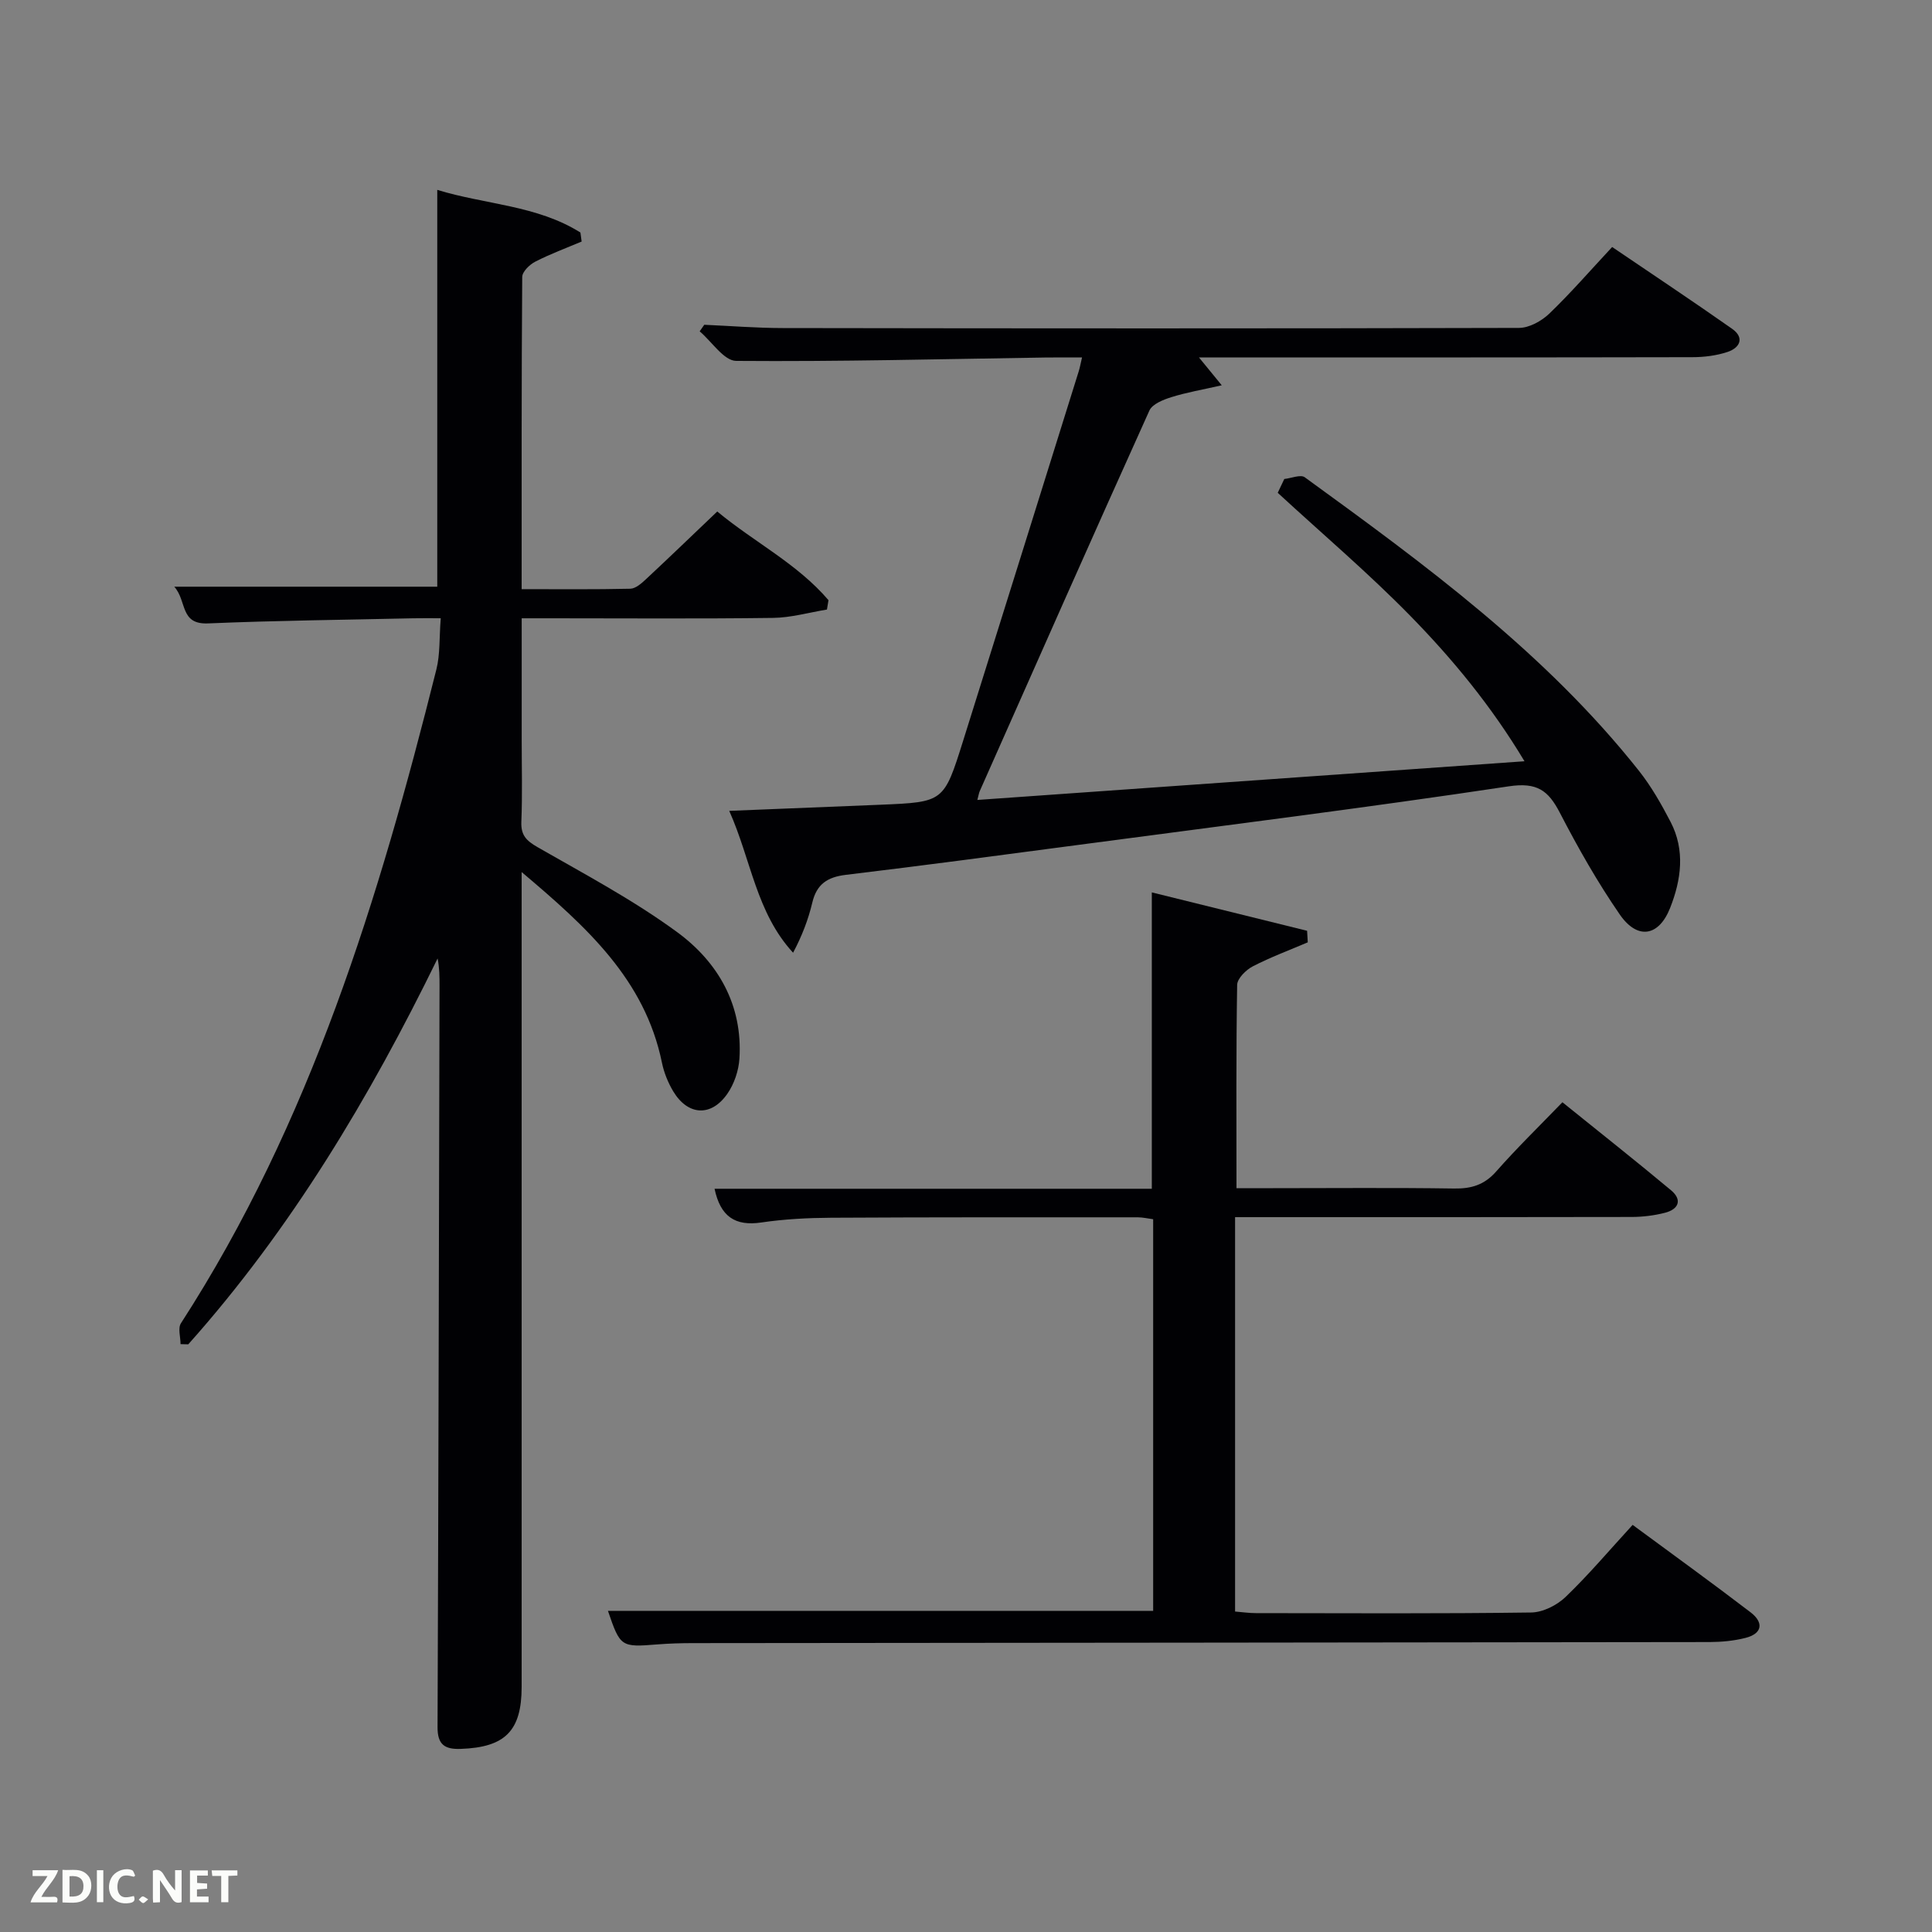 <svg enable-background="new 0 0 400 400" viewBox="0 0 400 400" xmlns="http://www.w3.org/2000/svg"><rect x="0" y="0" width="400" height="400" fill="#808080" stroke="none"/><path d="m108 180.55v6.72 161.98c0 9.12-3.43 12.52-12.61 12.84-3.35.12-4.82-.91-4.8-4.51.19-51.16.29-102.31.41-153.47 0-1.83 0-3.65-.4-5.67-14.04 28.74-30.29 55.98-51.62 79.89-.53-.01-1.07-.03-1.6-.04 0-1.46-.58-3.3.08-4.32 26.85-41.53 41.02-88.01 52.89-135.38.79-3.15.58-6.55.9-10.59-2.22 0-3.98-.03-5.74.01-14.14.32-28.3.46-42.43 1.06-5.9.25-4.33-4.63-7-7.6h54.45c0-27.17 0-54.39 0-82.16 9.86 3.04 20.6 3.16 29.64 8.83.08.62.17 1.25.25 1.87-3.21 1.36-6.5 2.57-9.59 4.16-1.18.6-2.7 2.08-2.71 3.17-.16 21.31-.12 42.63-.12 64.64 7.65 0 15.08.08 22.5-.09 1.11-.03 2.33-1.12 3.25-1.98 4.87-4.54 9.66-9.16 14.75-14.01 7.6 6.32 16.58 10.8 23.03 18.36-.11.65-.21 1.29-.32 1.94-3.73.61-7.45 1.69-11.18 1.73-15.33.2-30.66.08-45.99.08-1.8 0-3.61 0-6.03 0v25.14c0 5.67.16 11.34-.07 17-.11 2.78 1.03 3.91 3.36 5.25 9.79 5.61 19.83 10.94 28.9 17.59 8.47 6.21 13.6 15.1 12.89 26.2-.16 2.49-1.09 5.25-2.52 7.29-3.35 4.8-8.16 4.49-11.18-.52-1.09-1.82-1.93-3.91-2.35-5.98-3.54-17.2-15.56-28.05-29.04-39.43z" fill="#010104"/><path d="m333.78 51.14c8.4 5.7 16.69 11.21 24.83 16.93 2.62 1.84 1.64 3.93-.92 4.79-2.31.77-4.87 1.09-7.32 1.09-32 .07-64 .05-96 .05-1.78 0-3.56 0-6.14 0 1.61 1.97 2.71 3.31 4.72 5.77-4.02.92-7.3 1.47-10.44 2.46-1.67.52-3.93 1.42-4.54 2.77-11.83 26.2-23.45 52.49-35.11 78.76-.19.42-.25.9-.51 1.86 37.66-2.66 75.03-5.31 113.28-8.01-6.86-11.43-14.86-21.13-23.62-30.08-8.73-8.92-18.28-17.03-27.47-25.5.45-.95.91-1.9 1.36-2.86 1.43-.15 3.36-.98 4.23-.36 24.94 18.11 49.82 36.33 69.19 60.77 2.56 3.23 4.64 6.9 6.55 10.57 3.06 5.88 2.21 12.01-.09 17.83-2.34 5.93-6.77 6.65-10.42 1.36-4.61-6.68-8.65-13.81-12.39-21.03-2.41-4.66-4.72-6.39-10.59-5.51-29.72 4.47-59.56 8.2-89.36 12.16-15.97 2.12-31.93 4.25-47.92 6.17-3.8.46-6.02 1.93-6.92 5.74-.83 3.49-2.11 6.86-3.98 10.38-7.64-8.3-8.67-19.18-13.22-29.37 11.14-.45 21.25-.85 31.37-1.27 13.05-.55 13.07-.55 17.05-13.22 8-25.5 15.97-51.01 23.94-76.52.24-.77.38-1.56.68-2.86-2.77 0-5.23-.03-7.68.01-21.31.32-42.61.87-63.92.7-2.54-.02-5.04-3.99-7.56-6.12.32-.45.63-.91.95-1.36 5.4.24 10.79.67 16.19.68 50.83.08 101.66.11 152.5-.03 2.12-.01 4.66-1.42 6.27-2.96 4.43-4.26 8.47-8.92 13.01-13.79z" fill="#010104"/><path d="m125.87 333.51h112.88c0-26.9 0-53.83 0-81.08-1.03-.13-2.12-.4-3.22-.4-21.16 0-42.32-.03-63.48.09-4.81.03-9.66.28-14.41.98-5.44.81-8.48-1.22-9.7-6.98h90.53c0-20.57 0-40.61 0-61.36 10.72 2.65 21.43 5.3 32.15 7.95.05.8.09 1.6.14 2.39-3.81 1.63-7.71 3.07-11.38 4.97-1.41.73-3.21 2.51-3.24 3.83-.23 13.79-.14 27.6-.14 42.1h7.55c12.5 0 24.99-.12 37.49.07 3.59.06 6.28-.75 8.73-3.53 4.28-4.86 8.94-9.39 13.71-14.33 7.82 6.31 15.24 12.17 22.49 18.22 2.39 2 1.56 3.94-1.25 4.66-2.22.57-4.58.86-6.88.87-25.49.06-50.98.04-76.47.04-1.79 0-3.59 0-5.66 0v81.65c1.48.12 2.9.33 4.32.33 18.99.02 37.99.13 56.98-.13 2.42-.03 5.33-1.49 7.12-3.21 4.78-4.59 9.08-9.69 13.89-14.93 8.25 6.09 16.43 11.99 24.44 18.12 2.72 2.09 2.46 4.39-1.11 5.29-2.38.6-4.92.84-7.38.85-70.14.1-140.28.15-210.42.22-2.5 0-5 .07-7.49.27-7.48.6-7.65.52-10.19-6.95z" fill="#010104"/><g fill="#fbfcfa"><path d="m37.59 393.81c-.92.31-1.52.05-2-.78-.7-1.2-1.52-2.34-2.47-3.78v4.59c-.55.03-.95.05-1.41.07-.03-.37-.06-.64-.06-.91 0-1.91 0-3.81 0-5.7 1.13-.41 1.77-.03 2.29.91.62 1.11 1.38 2.14 2.31 3.19v-4.2h1.35v6.61z"/><path d="m12.94 393.88v-6.75c1.9.19 3.93-.54 5.37 1.29.8 1.01.78 2.88.03 3.97-1.37 1.97-3.4 1.51-5.4 1.49m1.45-1.22c2.04.12 2.92-.58 2.89-2.21-.03-1.51-.98-2.19-2.89-2z"/><path d="m11.81 393.87h-5.49c.68-2.18 2.47-3.48 3.51-5.45h-3.08v-1.21h5.29c-.71 2.13-2.44 3.48-3.47 5.51.86 0 1.63.04 2.39-.01.79-.05 1.14.21.85 1.16"/><path d="m39.33 393.86v-6.61h3.7v1.07h-2.22v1.52c.68.04 1.34.09 2.07.13v1.07c-.72.05-1.38.09-2.1.14v1.48h2.4v1.19h-3.85z"/><path d="m27.71 388.56c-1.15-.3-2.46-.61-3.1.64-.37.73-.41 1.93-.06 2.67.63 1.35 1.99.93 3.17.68.35.94-.01 1.32-.93 1.46-1.62.25-3.05-.27-3.76-1.48-.72-1.24-.6-3.03.31-4.17.88-1.11 2.71-1.7 4-1.16.32.13.44.74.65 1.12-.1.08-.19.16-.28.24"/><path d="m49.15 387.24v1.07c-.59.02-1.17.05-1.87.08v5.44h-1.48v-5.44h-1.85c-.05-.4-.08-.73-.13-1.15z"/><path d="m20.06 387.21h1.33v6.62h-1.33z"/><path d="m30.68 393.25c-.49.38-.8.79-1.05.76-.32-.05-.6-.45-.9-.7.26-.24.51-.64.8-.67.29-.04.62.3 1.15.61"/></g></svg>